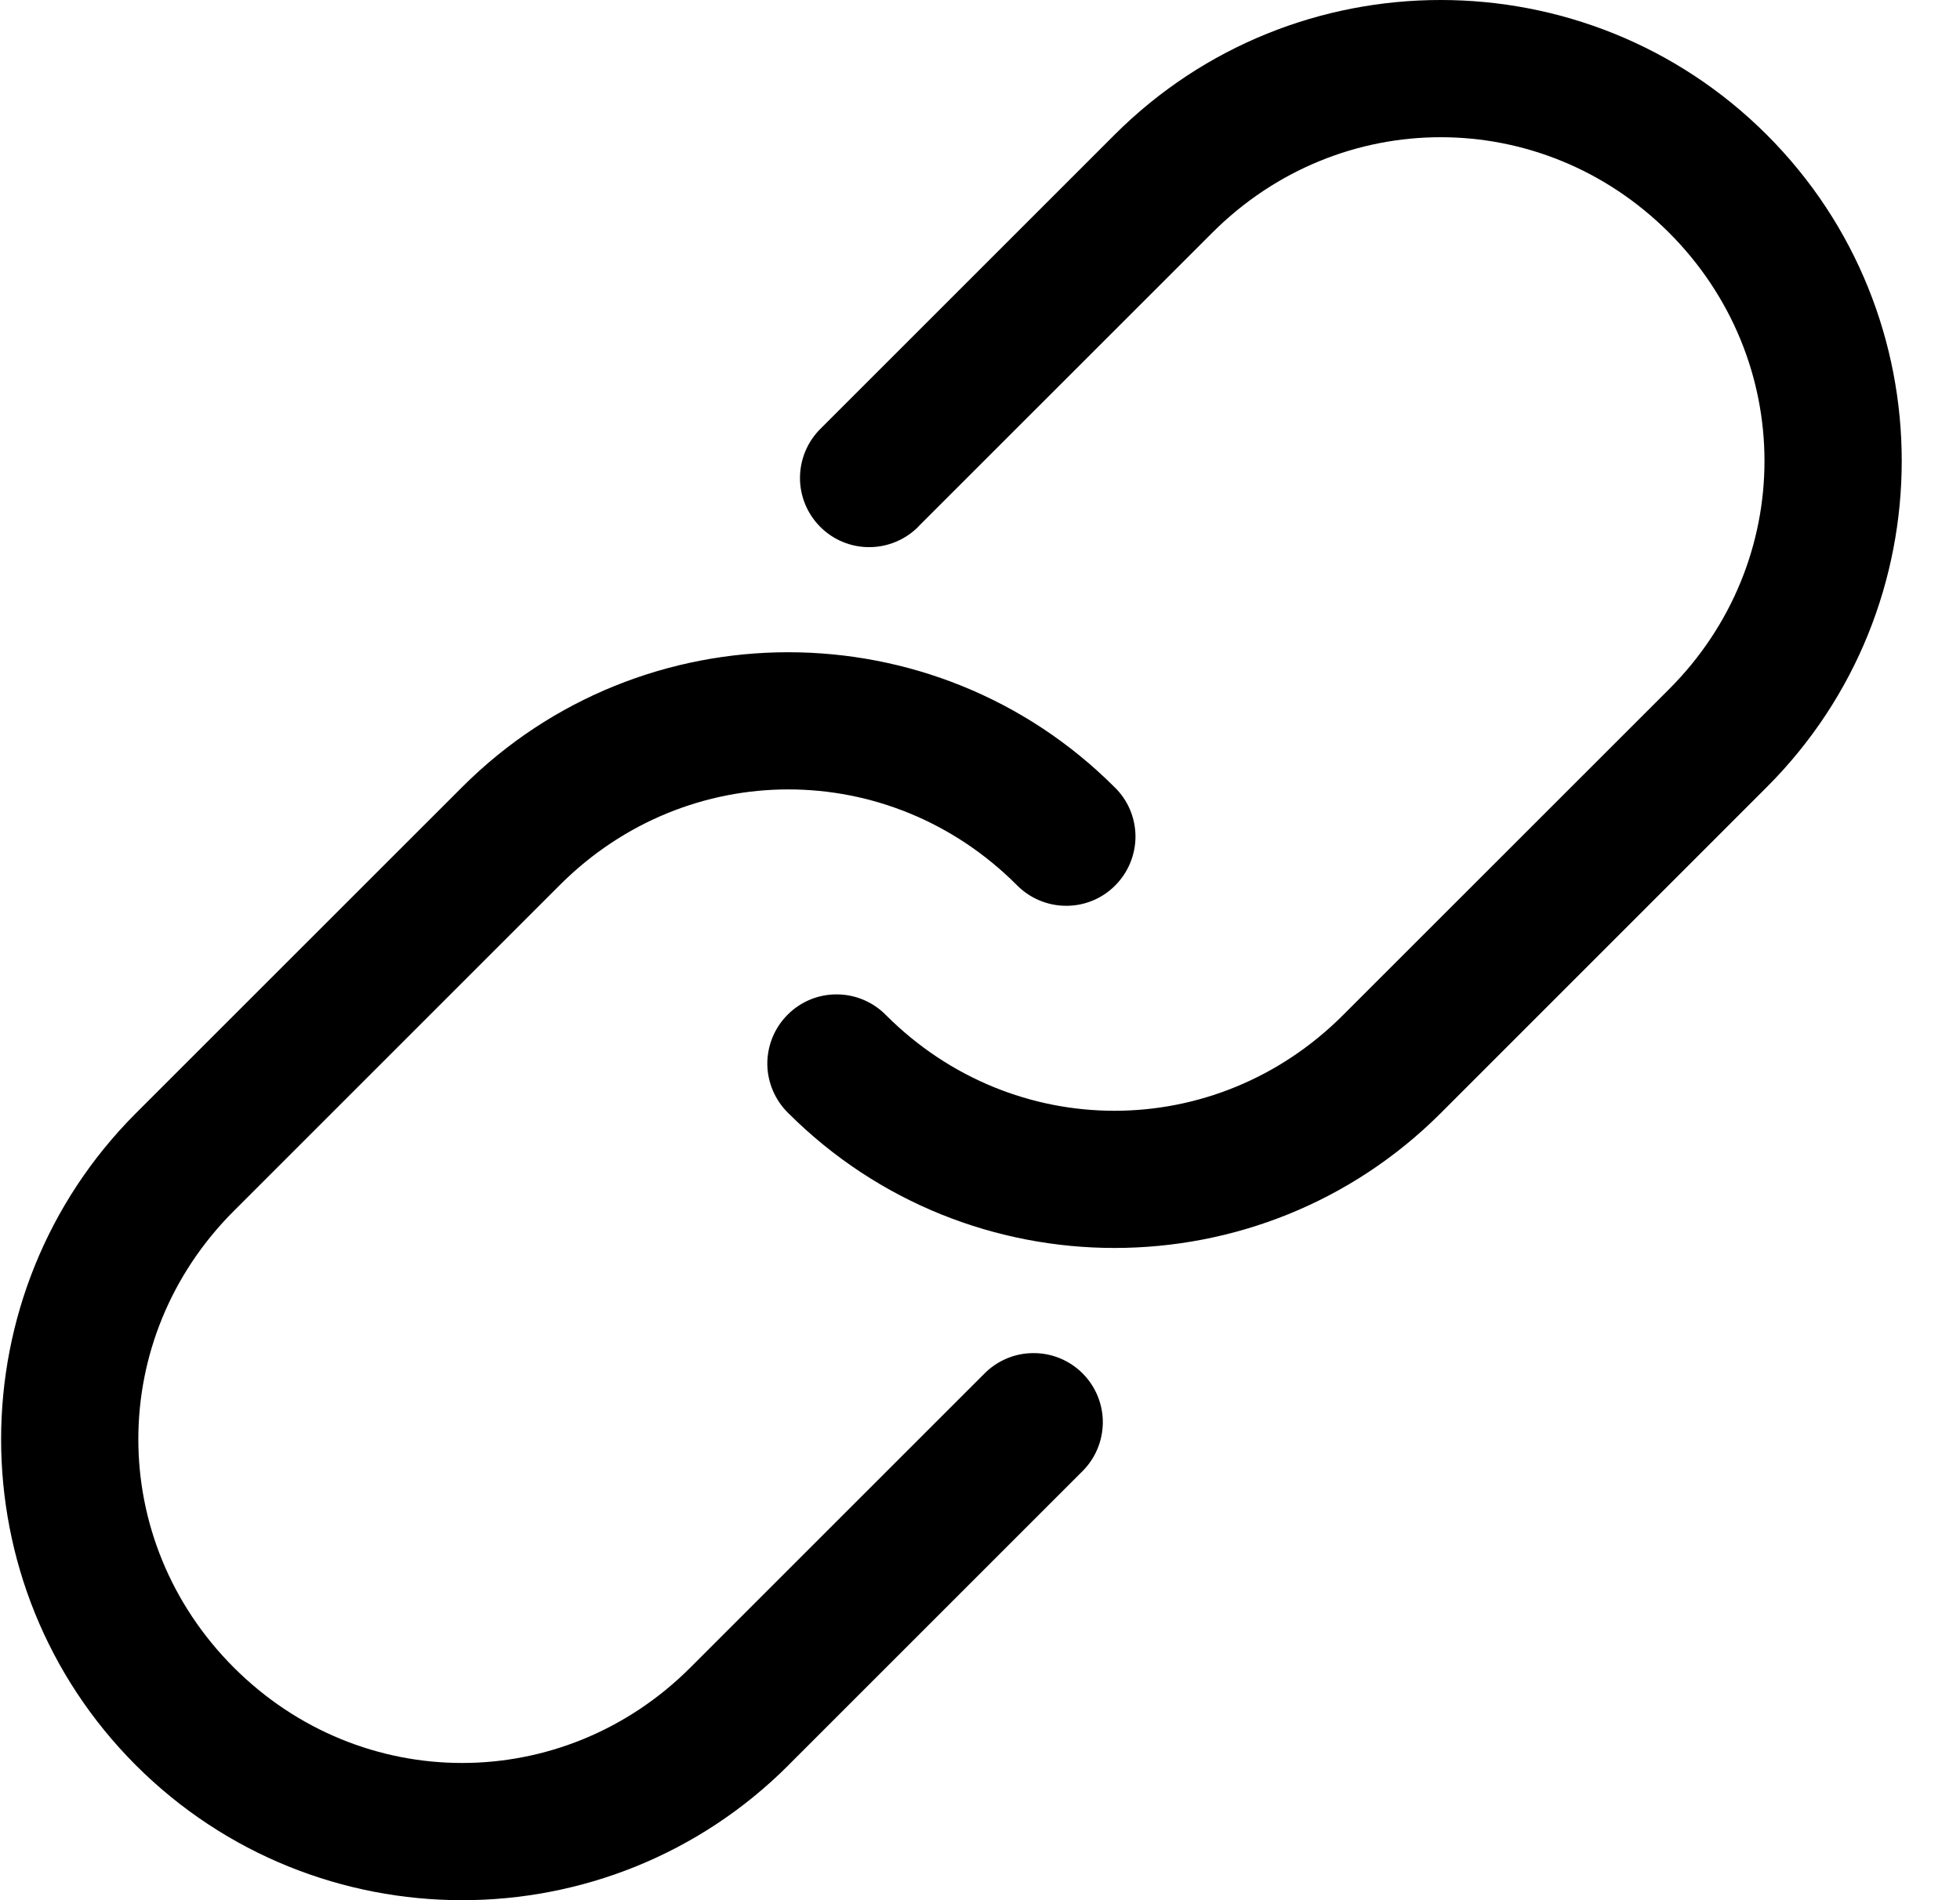 <svg width="33" height="32" viewBox="0 0 33 32" fill="none" xmlns="http://www.w3.org/2000/svg">
<path id="link" d="M13.273 29.729C10.245 32.757 5.319 32.757 2.289 29.729C-0.738 26.702 -0.738 21.775 2.289 18.746L7.781 13.255C10.808 10.227 15.735 10.227 18.764 13.255C18.989 13.471 19.115 13.769 19.118 14.081C19.119 14.392 18.996 14.692 18.776 14.912C18.556 15.134 18.256 15.257 17.944 15.254C17.633 15.252 17.334 15.125 17.117 14.902C14.973 12.758 11.573 12.758 9.428 14.902L3.937 20.393C1.793 22.536 1.793 25.937 3.937 28.082C6.08 30.225 9.481 30.225 11.624 28.082L16.567 23.139C16.784 22.916 17.083 22.788 17.394 22.787C17.707 22.784 18.005 22.907 18.227 23.128C18.447 23.348 18.57 23.648 18.568 23.959C18.565 24.272 18.438 24.569 18.215 24.786L13.273 29.728L13.273 29.729ZM24.257 18.746C21.229 21.773 16.302 21.773 13.273 18.746C13.05 18.529 12.922 18.23 12.919 17.919C12.918 17.607 13.041 17.308 13.261 17.088C13.482 16.866 13.781 16.743 14.094 16.746C14.405 16.748 14.703 16.875 14.92 17.098C17.064 19.242 20.464 19.242 22.609 17.098L28.101 11.607C30.244 9.464 30.244 6.063 28.101 3.918C25.957 1.775 22.557 1.775 20.412 3.918L15.469 8.86V8.862C15.252 9.085 14.954 9.212 14.643 9.214C14.33 9.217 14.031 9.094 13.81 8.872C13.59 8.652 13.467 8.352 13.469 8.041C13.472 7.729 13.598 7.431 13.822 7.213L18.764 2.271C21.792 -0.757 26.719 -0.757 29.748 2.271C32.776 5.298 32.776 10.225 29.748 13.254L24.257 18.746Z" fill="currentColor"/>
</svg>
